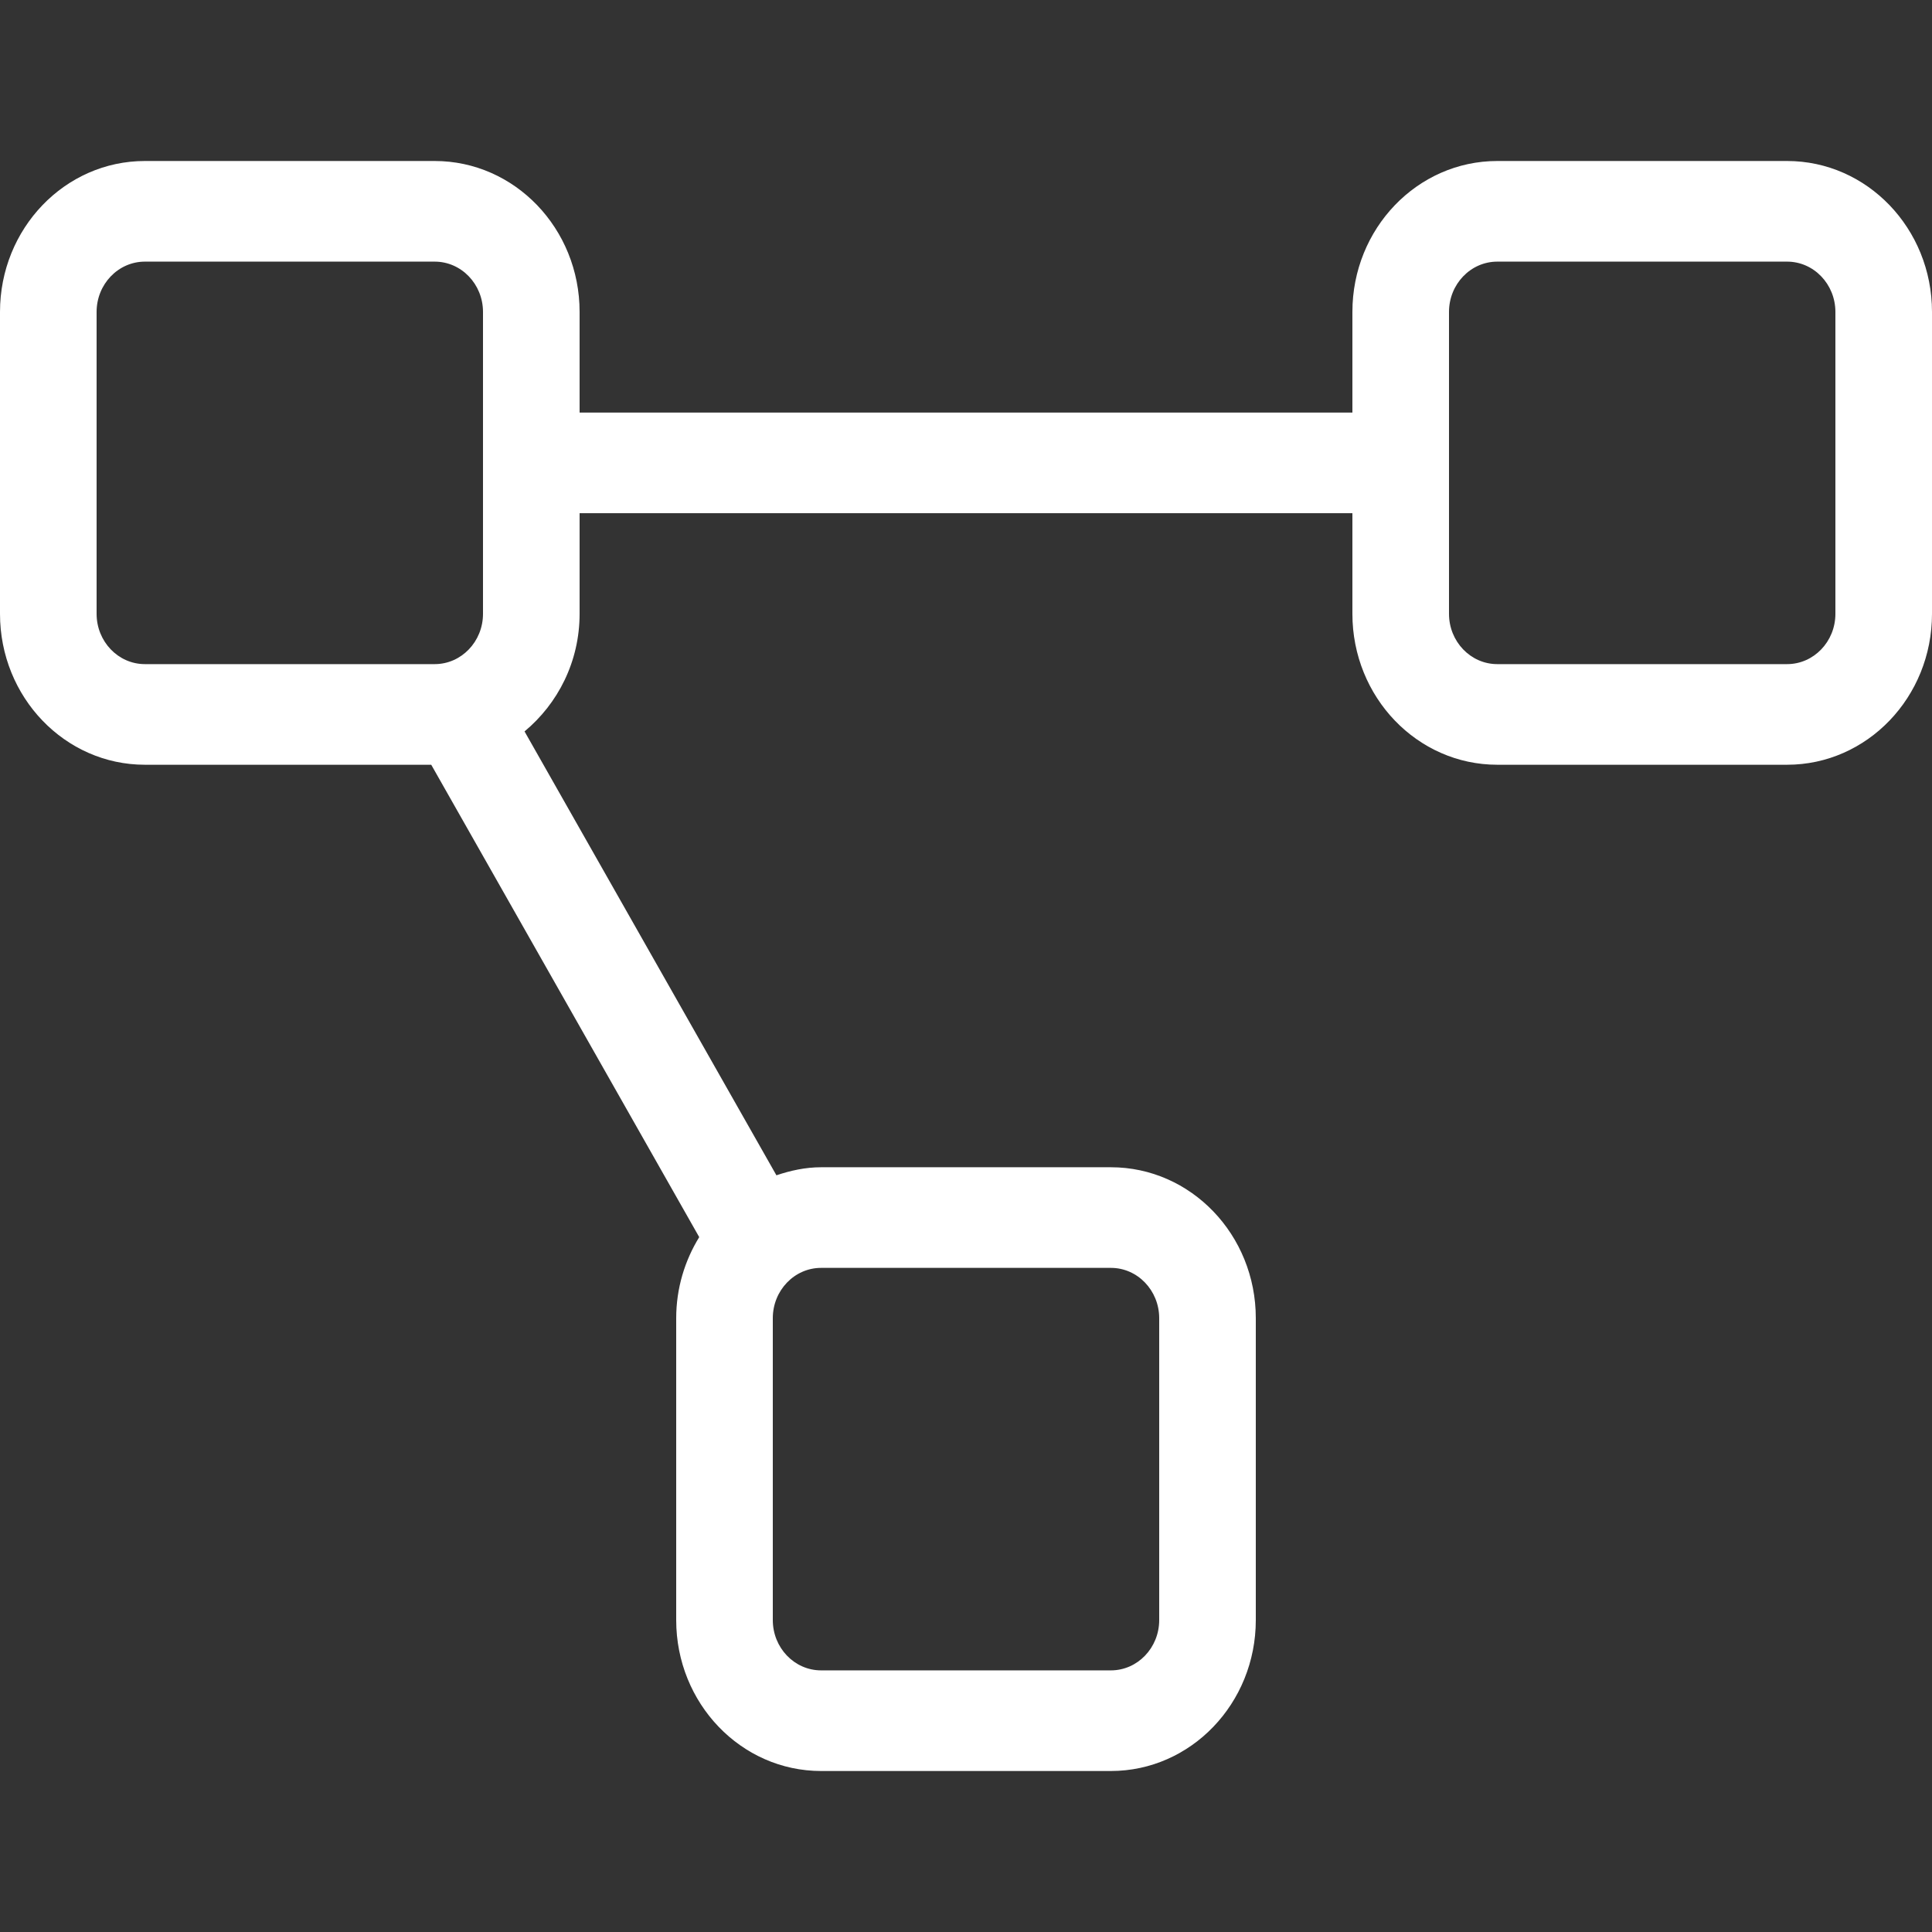 <svg width="24" height="24" viewBox="0 0 24 24" fill="none" xmlns="http://www.w3.org/2000/svg">
<rect x="0" y="0" width="24" height="24" fill="#333333" stroke="none"/>
<path d="M22.2 2H18.6C17.606 2 16.8 2.839 16.8 3.875V5.125H7.2V3.875C7.2 2.839 6.394 2 5.4 2H1.8C0.806 2 0 2.839 0 3.875V7.625C0 8.661 0.806 9.5 1.8 9.5H5.357L8.686 15.368C8.507 15.659 8.4 16.003 8.4 16.375V20.125C8.4 21.16 9.206 22 10.2 22H13.8C14.794 22 15.6 21.16 15.6 20.125V16.375C15.6 15.339 14.794 14.5 13.8 14.5H10.2C10.005 14.5 9.82 14.541 9.645 14.6L6.516 9.086C6.93 8.742 7.2 8.219 7.2 7.625V6.375H16.8V7.625C16.8 8.661 17.606 9.5 18.6 9.5H22.2C23.194 9.5 24 8.661 24 7.625V3.875C24 2.839 23.194 2 22.2 2ZM1.2 7.625V3.875C1.2 3.53 1.469 3.25 1.8 3.25H5.4C5.731 3.25 6 3.53 6 3.875V7.625C6 7.97 5.731 8.25 5.4 8.25H1.8C1.469 8.25 1.2 7.97 1.2 7.625ZM13.8 15.75C14.131 15.75 14.4 16.03 14.4 16.375V20.125C14.4 20.47 14.131 20.75 13.8 20.75H10.2C9.869 20.75 9.6 20.47 9.6 20.125V16.375C9.6 16.03 9.869 15.75 10.2 15.75H13.8ZM22.8 7.625C22.8 7.97 22.531 8.25 22.2 8.25H18.6C18.269 8.25 18 7.97 18 7.625V3.875C18 3.53 18.269 3.25 18.6 3.25H22.2C22.531 3.25 22.8 3.53 22.8 3.875V7.625Z" fill="white"/>
</svg>
